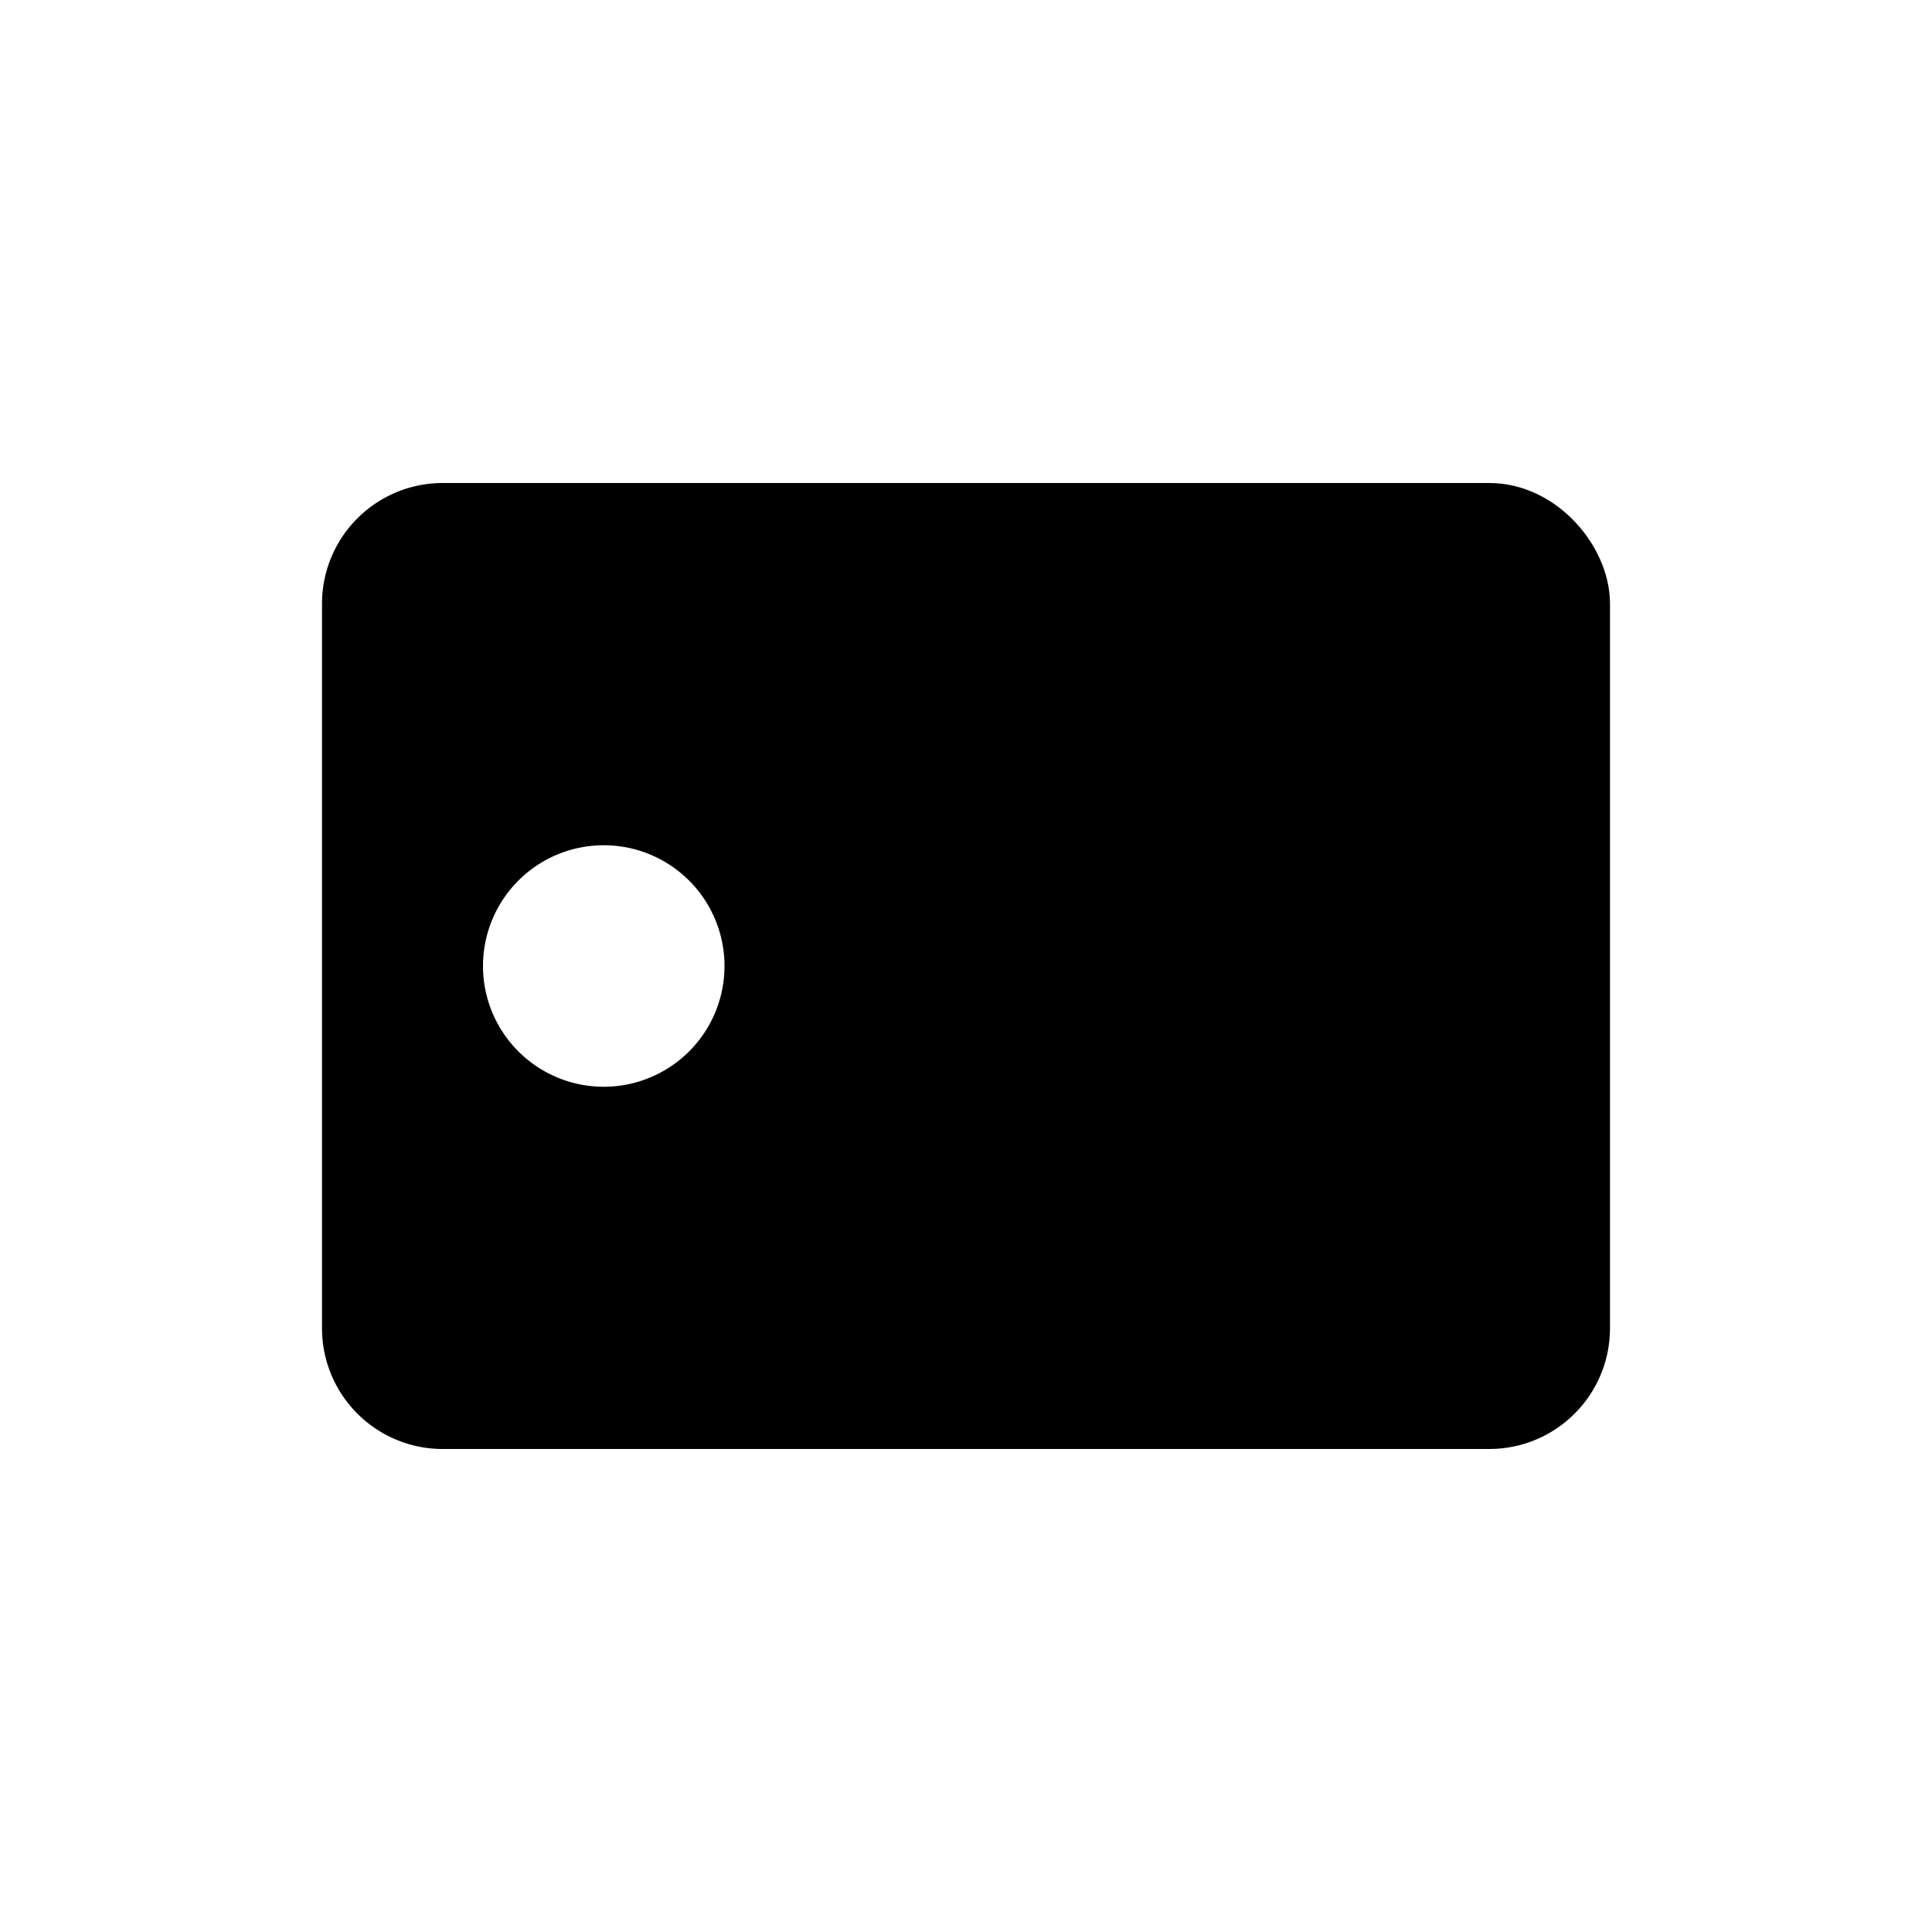 <svg xmlns="http://www.w3.org/2000/svg" viewBox="0 0 24 24" fill="currentColor">
  <rect width="7" height="11" x="12.5" y="6.5" stroke="#000" rx="1"/>
  <path fill-rule="evenodd" d="M5.5 6A1.5 1.5 0 004 7.5v9A1.5 1.5 0 005.5 18h10a1.5 1.5 0 001.5-1.5v-9A1.5 1.5 0 0015.5 6h-10zm2 7.5a1.5 1.5 0 100-3 1.5 1.5 0 000 3z" clip-rule="evenodd"/>
</svg>
